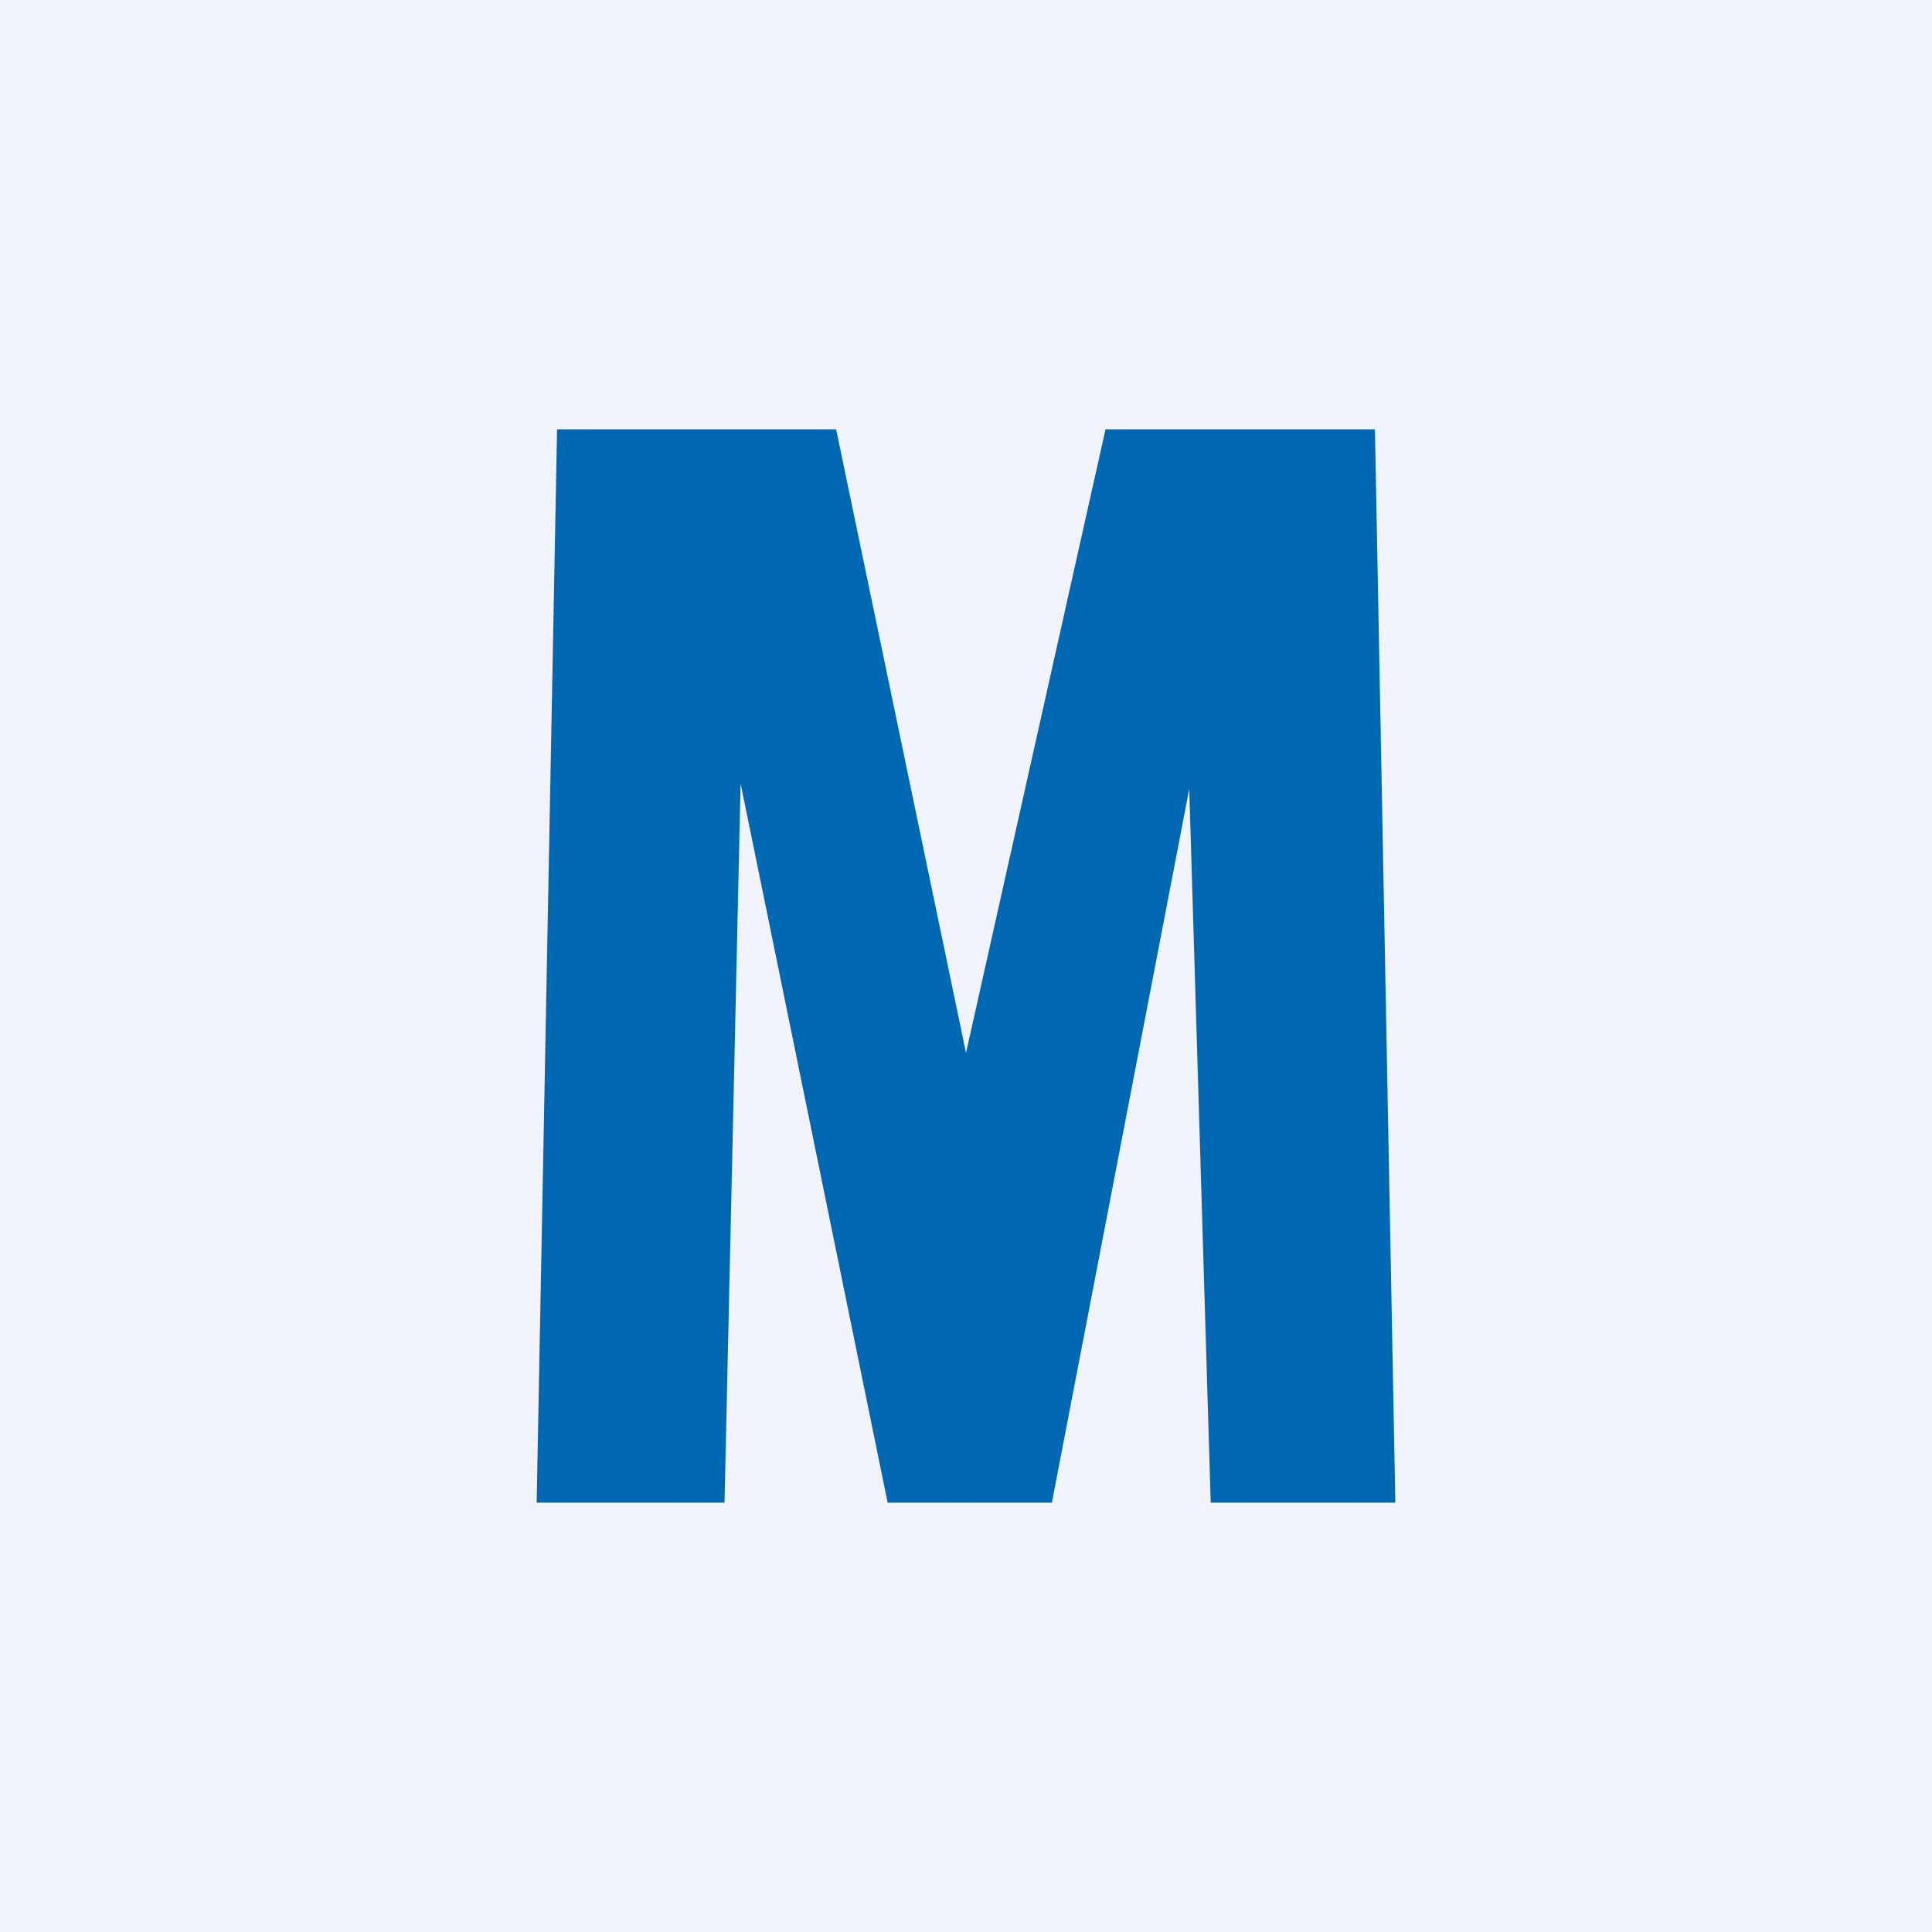 <!-- by TradingView --><svg width="18" height="18" viewBox="0 0 18 18" xmlns="http://www.w3.org/2000/svg"><path fill="#F0F3FA" d="M0 0h18v18H0z"/><path d="m5 14 .19-10h2.6L9 9.81 10.3 4h2.51L13 14h-1.72l-.2-6.65L9.8 14H8.27L6.9 7.3 6.75 14H5Z" fill="#0068B2"/></svg>